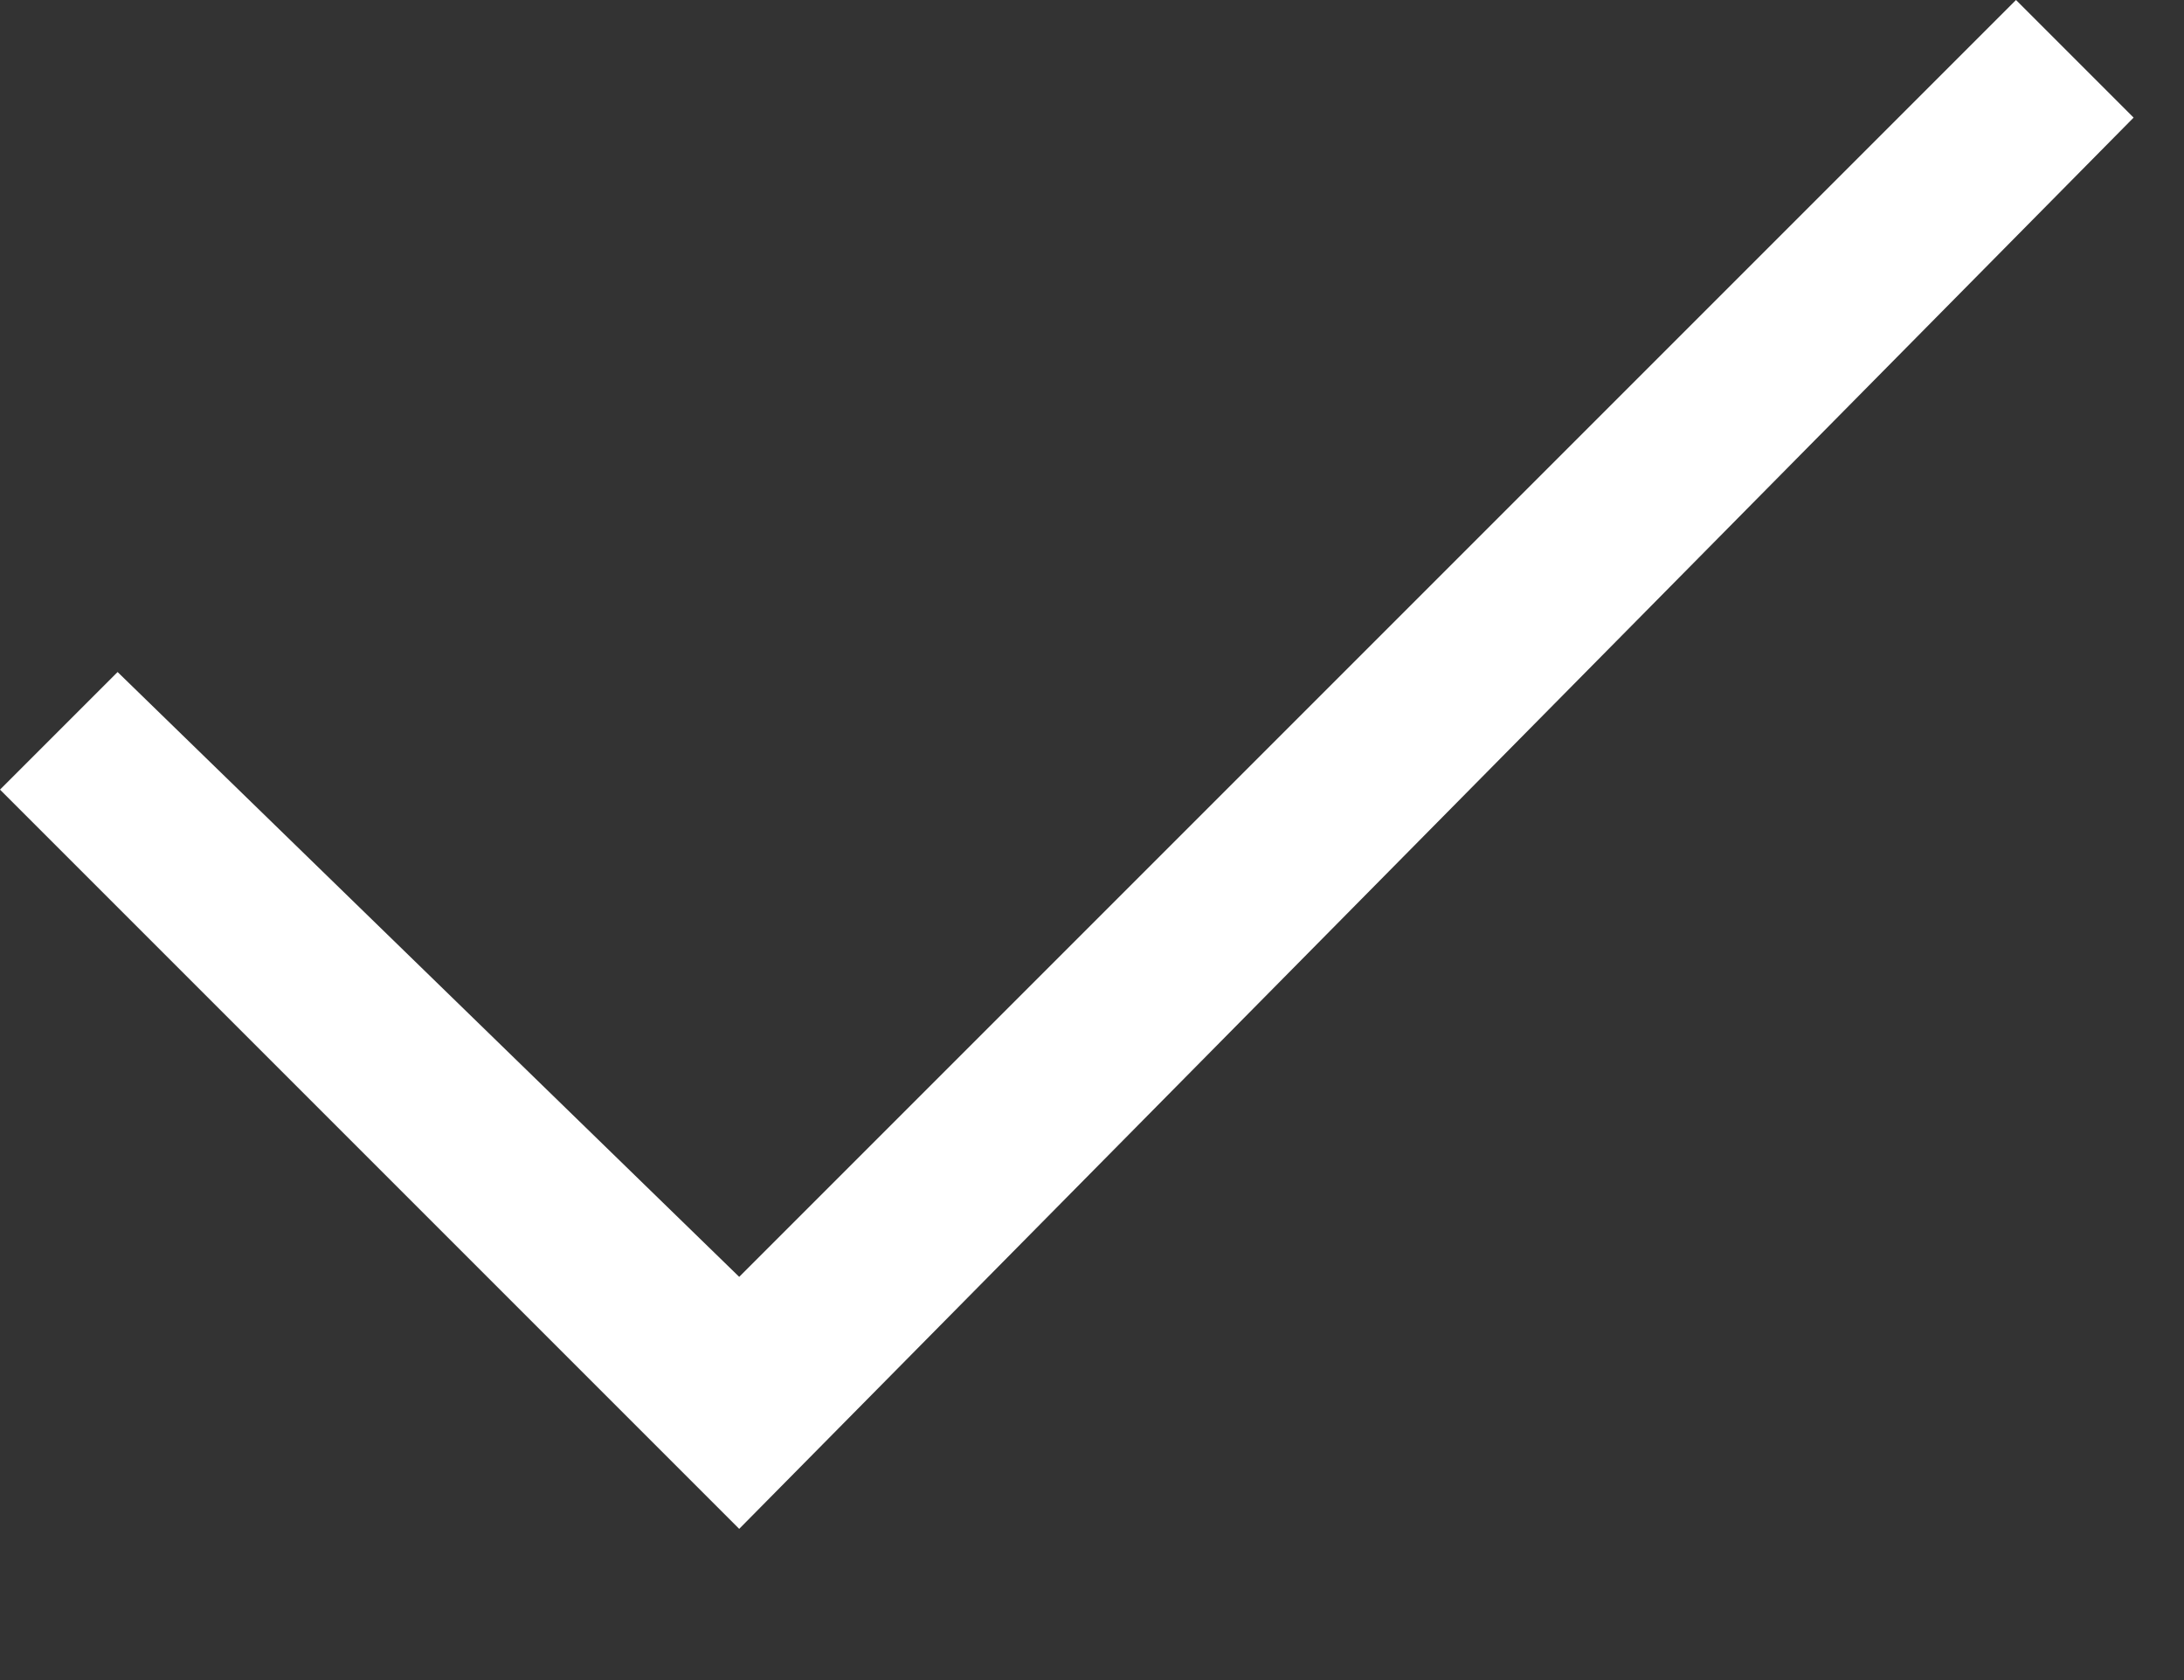 <svg width="13" height="10" viewBox="0 0 13 10" fill="none" xmlns="http://www.w3.org/2000/svg">
    <rect x="0" y="0" width="13" height="10" fill="#333333" stroke="none"/>
    <g clip-path="url(#clip0)">
        <path d="M12.7 0.7L4.4 9.1L0 4.7L0.7 4L4.4 7.6L12 0L12.7 0.7Z" fill="white"/>
    </g>
    <defs>
        <clipPath id="clip0">
        <rect width="12.7" height="9.1" fill="white"/>
        </clipPath>
    </defs>
</svg>

